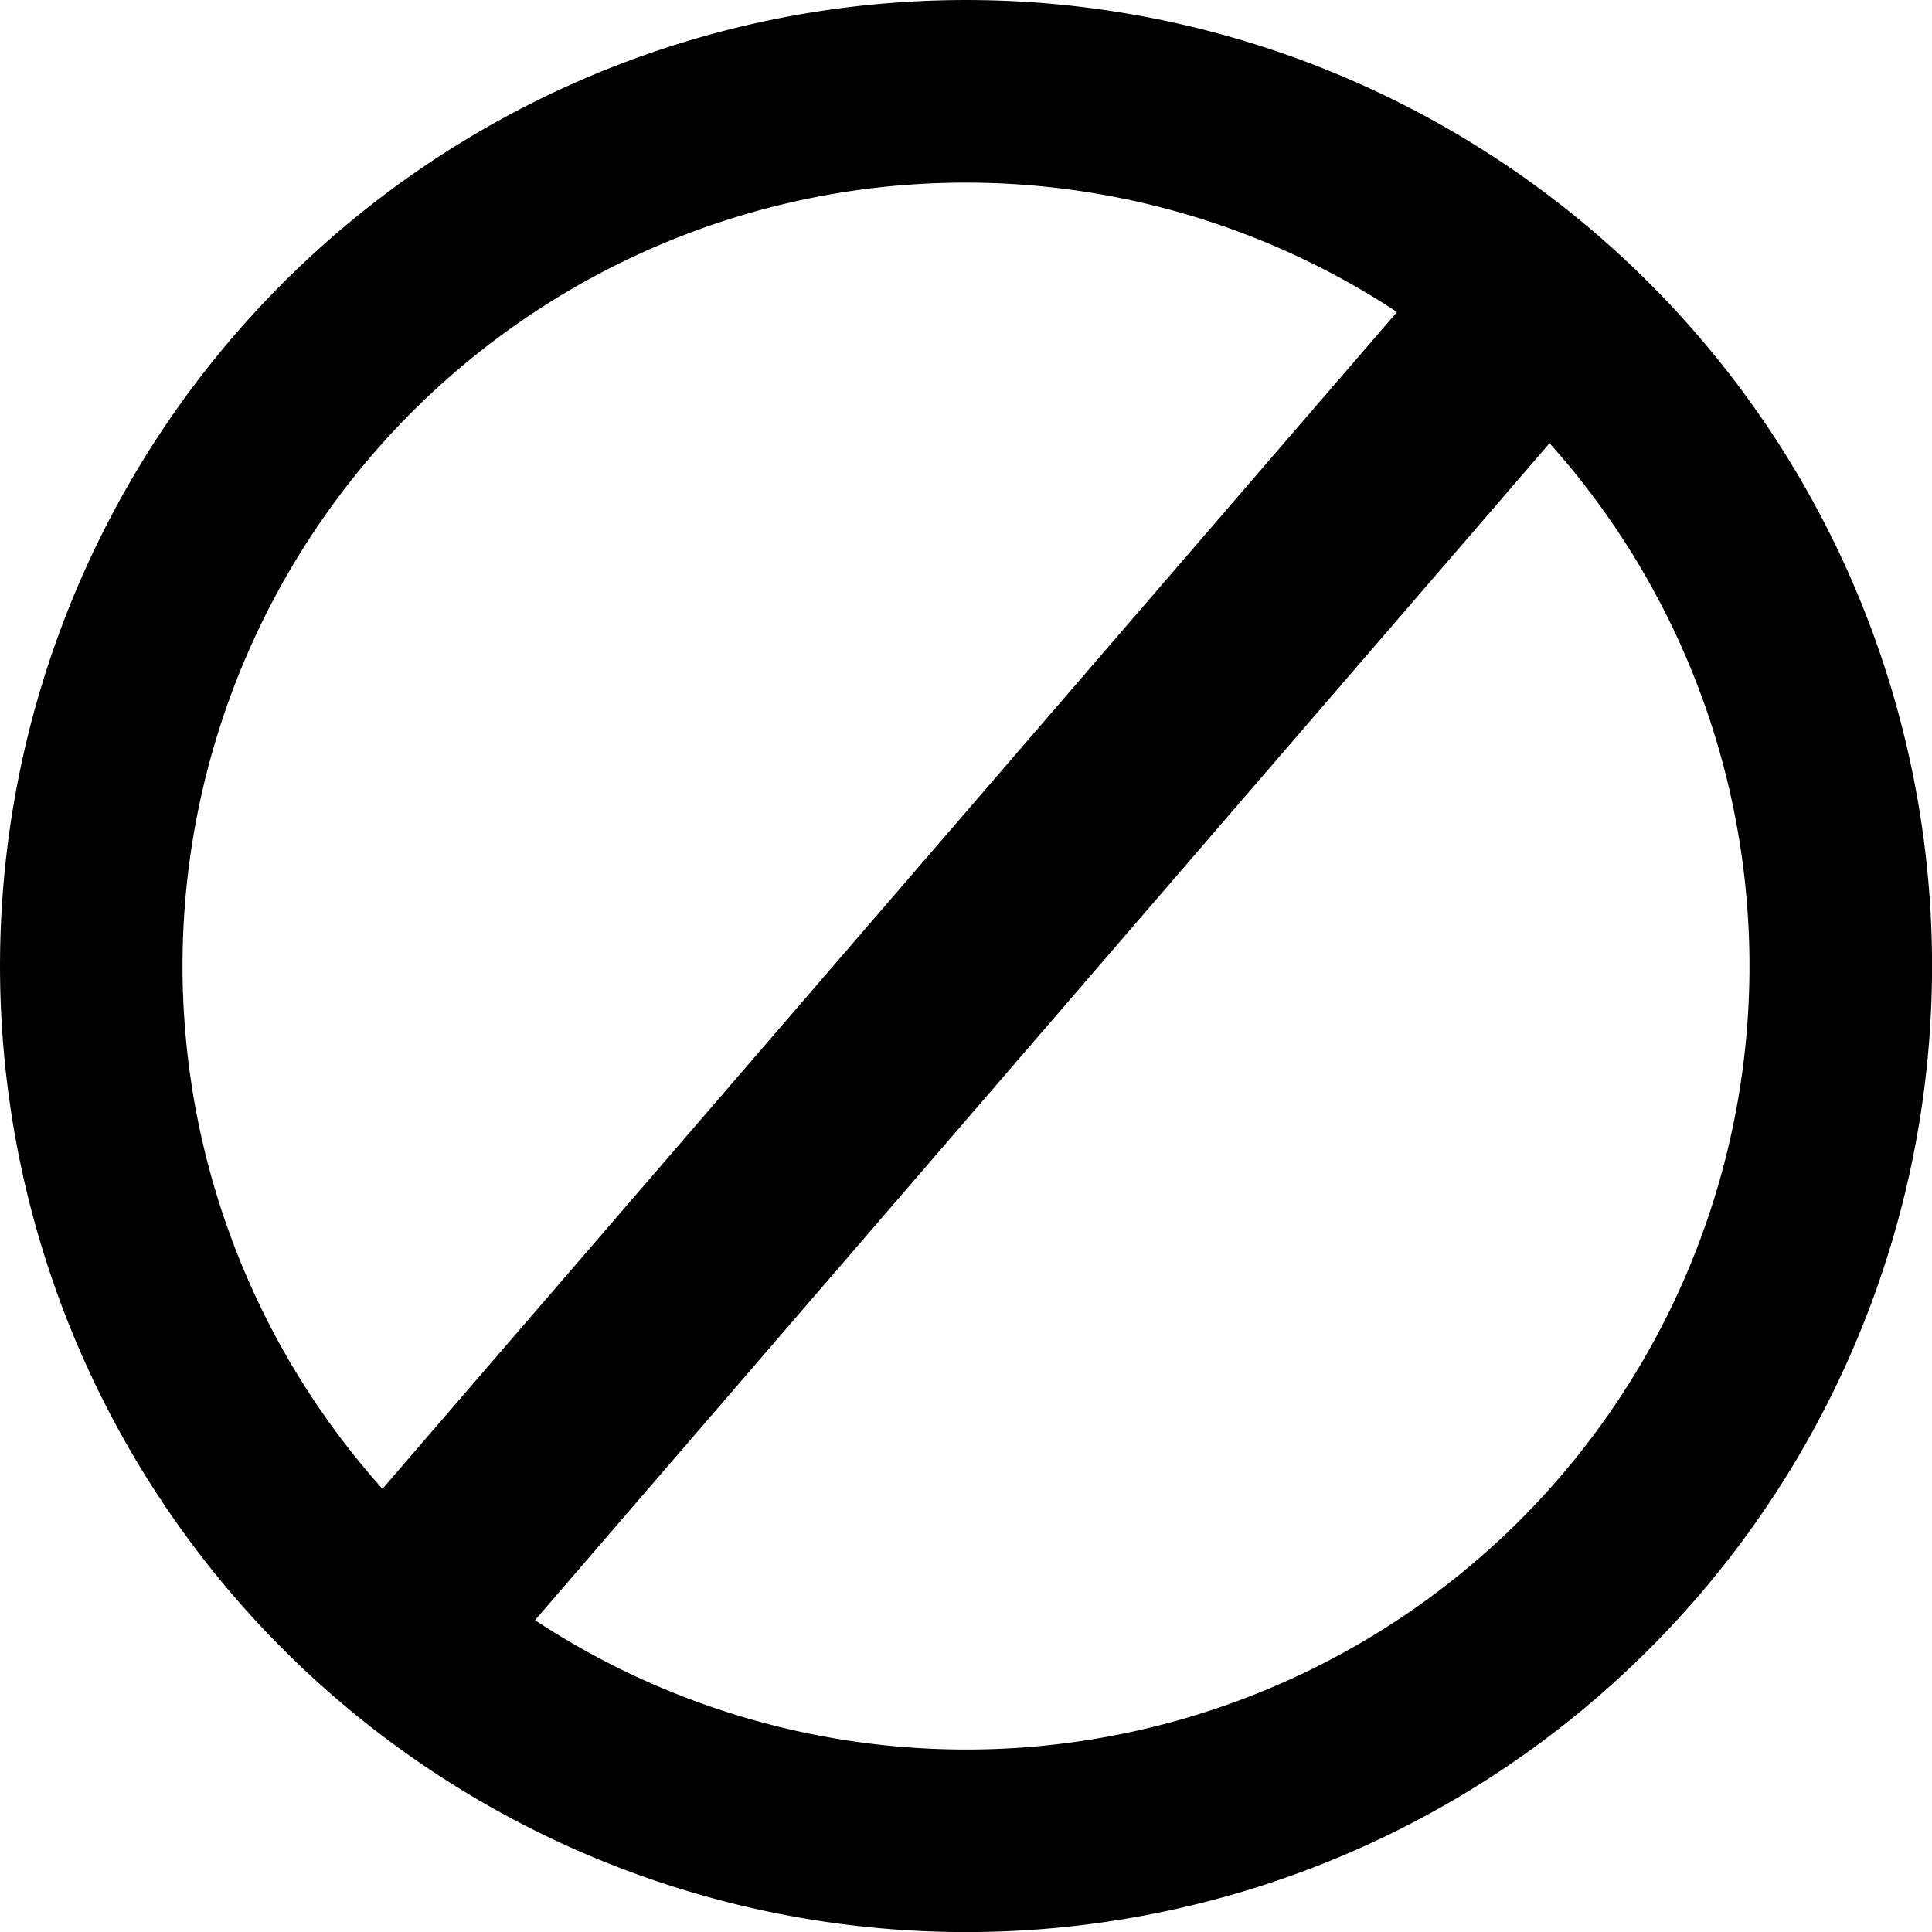 <svg id="Core" width="24" height="24" version="1.1" viewBox="0 0 24 24" xmlns="http://www.w3.org/2000/svg">
    <g transform="translate(-.596 -4.941)">
        <path id="Shape" d="m11.71 4.974a12 12 0 0 0-11.081 12.854 12 12 0 0 0 12.854 11.081 12 12 0 0 0 11.081-12.854 12 12 0 0 0-12.854-11.081zm0.095 2.267a9.732 9.732 0 0 1 0.072-0.005 9.732 9.732 0 0 1 6.073 1.581l-12.603 14.619a9.732 9.732 0 0 1-2.457-5.776 9.732 9.732 0 0 1 8.915-10.419zm8.04 3.206a9.732 9.732 0 0 1 2.457 5.776 9.732 9.732 0 0 1-8.987 10.425 9.732 9.732 0 0 1-6.073-1.581z" style="stroke-width:1"/>
    </g>
</svg>
